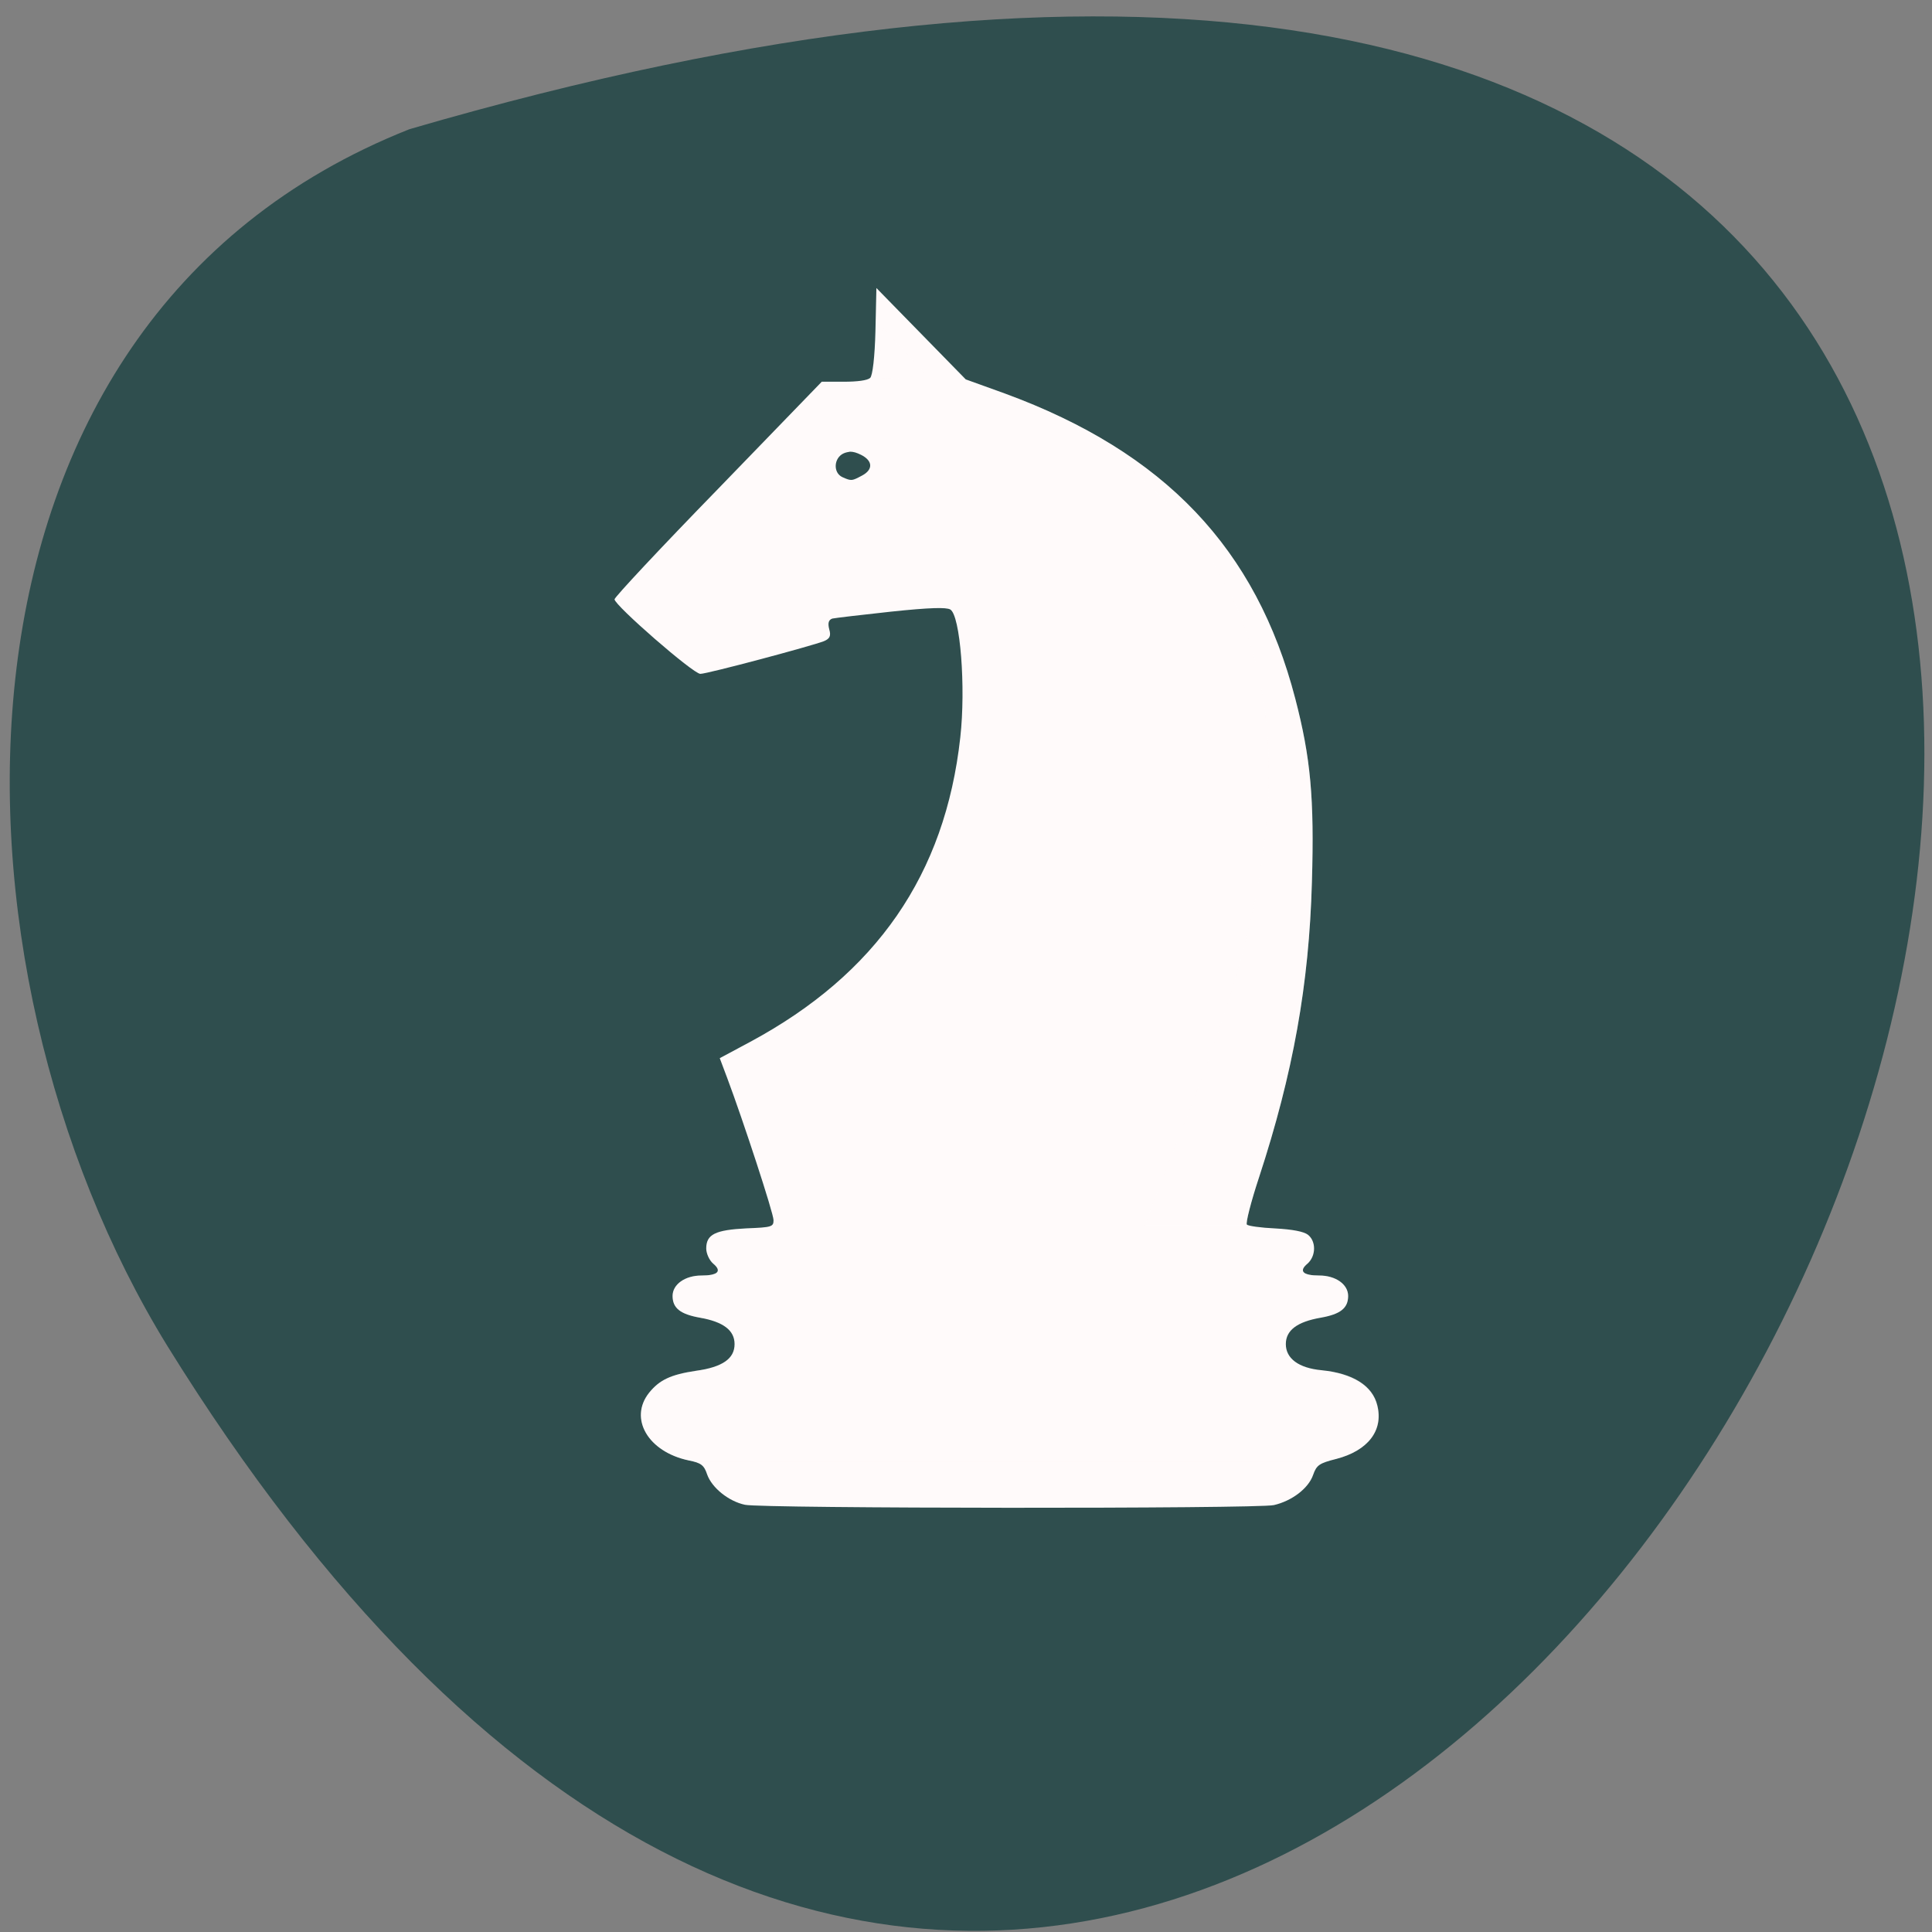 <svg xmlns="http://www.w3.org/2000/svg" viewBox="0 0 24 24"><rect x="0" y="0" width="24" height="24" fill="#808080" stroke="none"/><path d="m 5.086 1.605 c 35.426 -10.332 12.844 40.711 -3.01 15.11 c -2.895 -4.707 -3.098 -12.691 3.01 -15.11" fill="#2f4e4e"/><g fill="#fffafa"><path d="m 10.887 3.578 l -0.012 0.535 c -0.008 0.316 -0.035 0.555 -0.066 0.582 c -0.035 0.031 -0.16 0.047 -0.328 0.047 h -0.273 l -1.285 1.328 c -0.711 0.73 -1.289 1.348 -1.289 1.375 c 0 0.074 0.977 0.926 1.066 0.926 c 0.086 0 1.375 -0.344 1.535 -0.406 c 0.074 -0.031 0.09 -0.066 0.066 -0.148 c -0.02 -0.078 -0.008 -0.117 0.039 -0.133 c 0.039 -0.008 0.367 -0.047 0.73 -0.086 c 0.484 -0.051 0.684 -0.055 0.734 -0.027 c 0.125 0.07 0.195 0.969 0.125 1.59 c -0.188 1.703 -1.043 2.938 -2.609 3.781 l -0.379 0.203 l 0.094 0.25 c 0.195 0.52 0.574 1.676 0.574 1.762 c 0 0.082 -0.02 0.09 -0.336 0.102 c -0.387 0.02 -0.5 0.074 -0.5 0.25 c 0 0.063 0.039 0.148 0.086 0.188 c 0.113 0.094 0.059 0.148 -0.145 0.148 c -0.203 0 -0.359 0.109 -0.359 0.254 c 0 0.152 0.098 0.227 0.34 0.27 c 0.289 0.051 0.43 0.156 0.43 0.328 c 0 0.18 -0.148 0.285 -0.48 0.332 c -0.313 0.047 -0.453 0.113 -0.582 0.273 c -0.254 0.32 -0.012 0.734 0.492 0.84 c 0.156 0.031 0.191 0.059 0.23 0.176 c 0.059 0.164 0.266 0.332 0.469 0.375 c 0.195 0.047 6.367 0.051 6.57 0.004 c 0.223 -0.051 0.43 -0.207 0.488 -0.375 c 0.043 -0.121 0.074 -0.145 0.289 -0.199 c 0.391 -0.102 0.586 -0.352 0.508 -0.664 c -0.059 -0.246 -0.305 -0.398 -0.695 -0.438 c -0.281 -0.027 -0.441 -0.145 -0.441 -0.324 c 0 -0.172 0.141 -0.277 0.434 -0.328 c 0.242 -0.043 0.34 -0.117 0.34 -0.27 c 0 -0.145 -0.156 -0.254 -0.359 -0.254 c -0.203 0 -0.258 -0.055 -0.145 -0.148 c 0.105 -0.094 0.109 -0.277 0.004 -0.359 c -0.051 -0.039 -0.188 -0.066 -0.406 -0.078 c -0.18 -0.008 -0.336 -0.031 -0.352 -0.047 c -0.016 -0.02 0.051 -0.285 0.152 -0.59 c 0.422 -1.289 0.621 -2.395 0.656 -3.664 c 0.031 -1.047 -0.016 -1.547 -0.207 -2.281 c -0.484 -1.863 -1.621 -3.059 -3.605 -3.789 l -0.488 -0.176 m -1.438 0.898 c 0.043 0 0.082 0.012 0.137 0.039 c 0.148 0.074 0.152 0.184 0.012 0.258 c -0.125 0.066 -0.129 0.07 -0.242 0.02 c -0.121 -0.055 -0.109 -0.242 0.016 -0.297 c 0.027 -0.012 0.055 -0.016 0.078 -0.02"/><path d="m 10.973 4.082 l -0.016 0.031 c -0.008 0.316 -0.066 0.582 -0.066 0.582 l 0.668 0.016 m 1.121 0.254 c 5.32 2.598 2.301 8.07 1.543 10.258 h 1.301 c -0.02 -0.004 -0.031 -0.008 -0.035 -0.012 c -0.016 -0.02 0.051 -0.285 0.152 -0.59 c 0.422 -1.289 0.621 -2.395 0.656 -3.664 c 0.031 -1.047 -0.016 -1.547 -0.207 -2.281 c -0.469 -1.801 -1.547 -2.977 -3.41 -3.711 m -3.809 10.859 c -0.035 0.016 -0.086 0.02 -0.156 0.02 c -0.203 0 -0.359 0.109 -0.359 0.254 c 0 0.152 0.098 0.227 0.34 0.27 c 0.012 0.004 0.023 0.004 0.035 0.008 v -0.016 h 7.707 c 0.219 -0.043 0.309 -0.117 0.309 -0.262 c 0 -0.145 -0.156 -0.254 -0.359 -0.254 c -0.07 0 -0.125 -0.004 -0.156 -0.02 m -7.5 1.191 c -0.027 0.004 -0.055 0.008 -0.086 0.012 c -0.313 0.047 -0.453 0.113 -0.582 0.273 c -0.254 0.32 -0.012 0.734 0.492 0.84 c 0.027 0.004 0.047 0.012 0.07 0.016 h 7.848 c 0.035 -0.012 0.074 -0.023 0.129 -0.035 c 0.391 -0.102 0.586 -0.352 0.508 -0.664 c -0.055 -0.227 -0.266 -0.375 -0.605 -0.426 h -7.773" fill-opacity="0.2"/></g></svg>